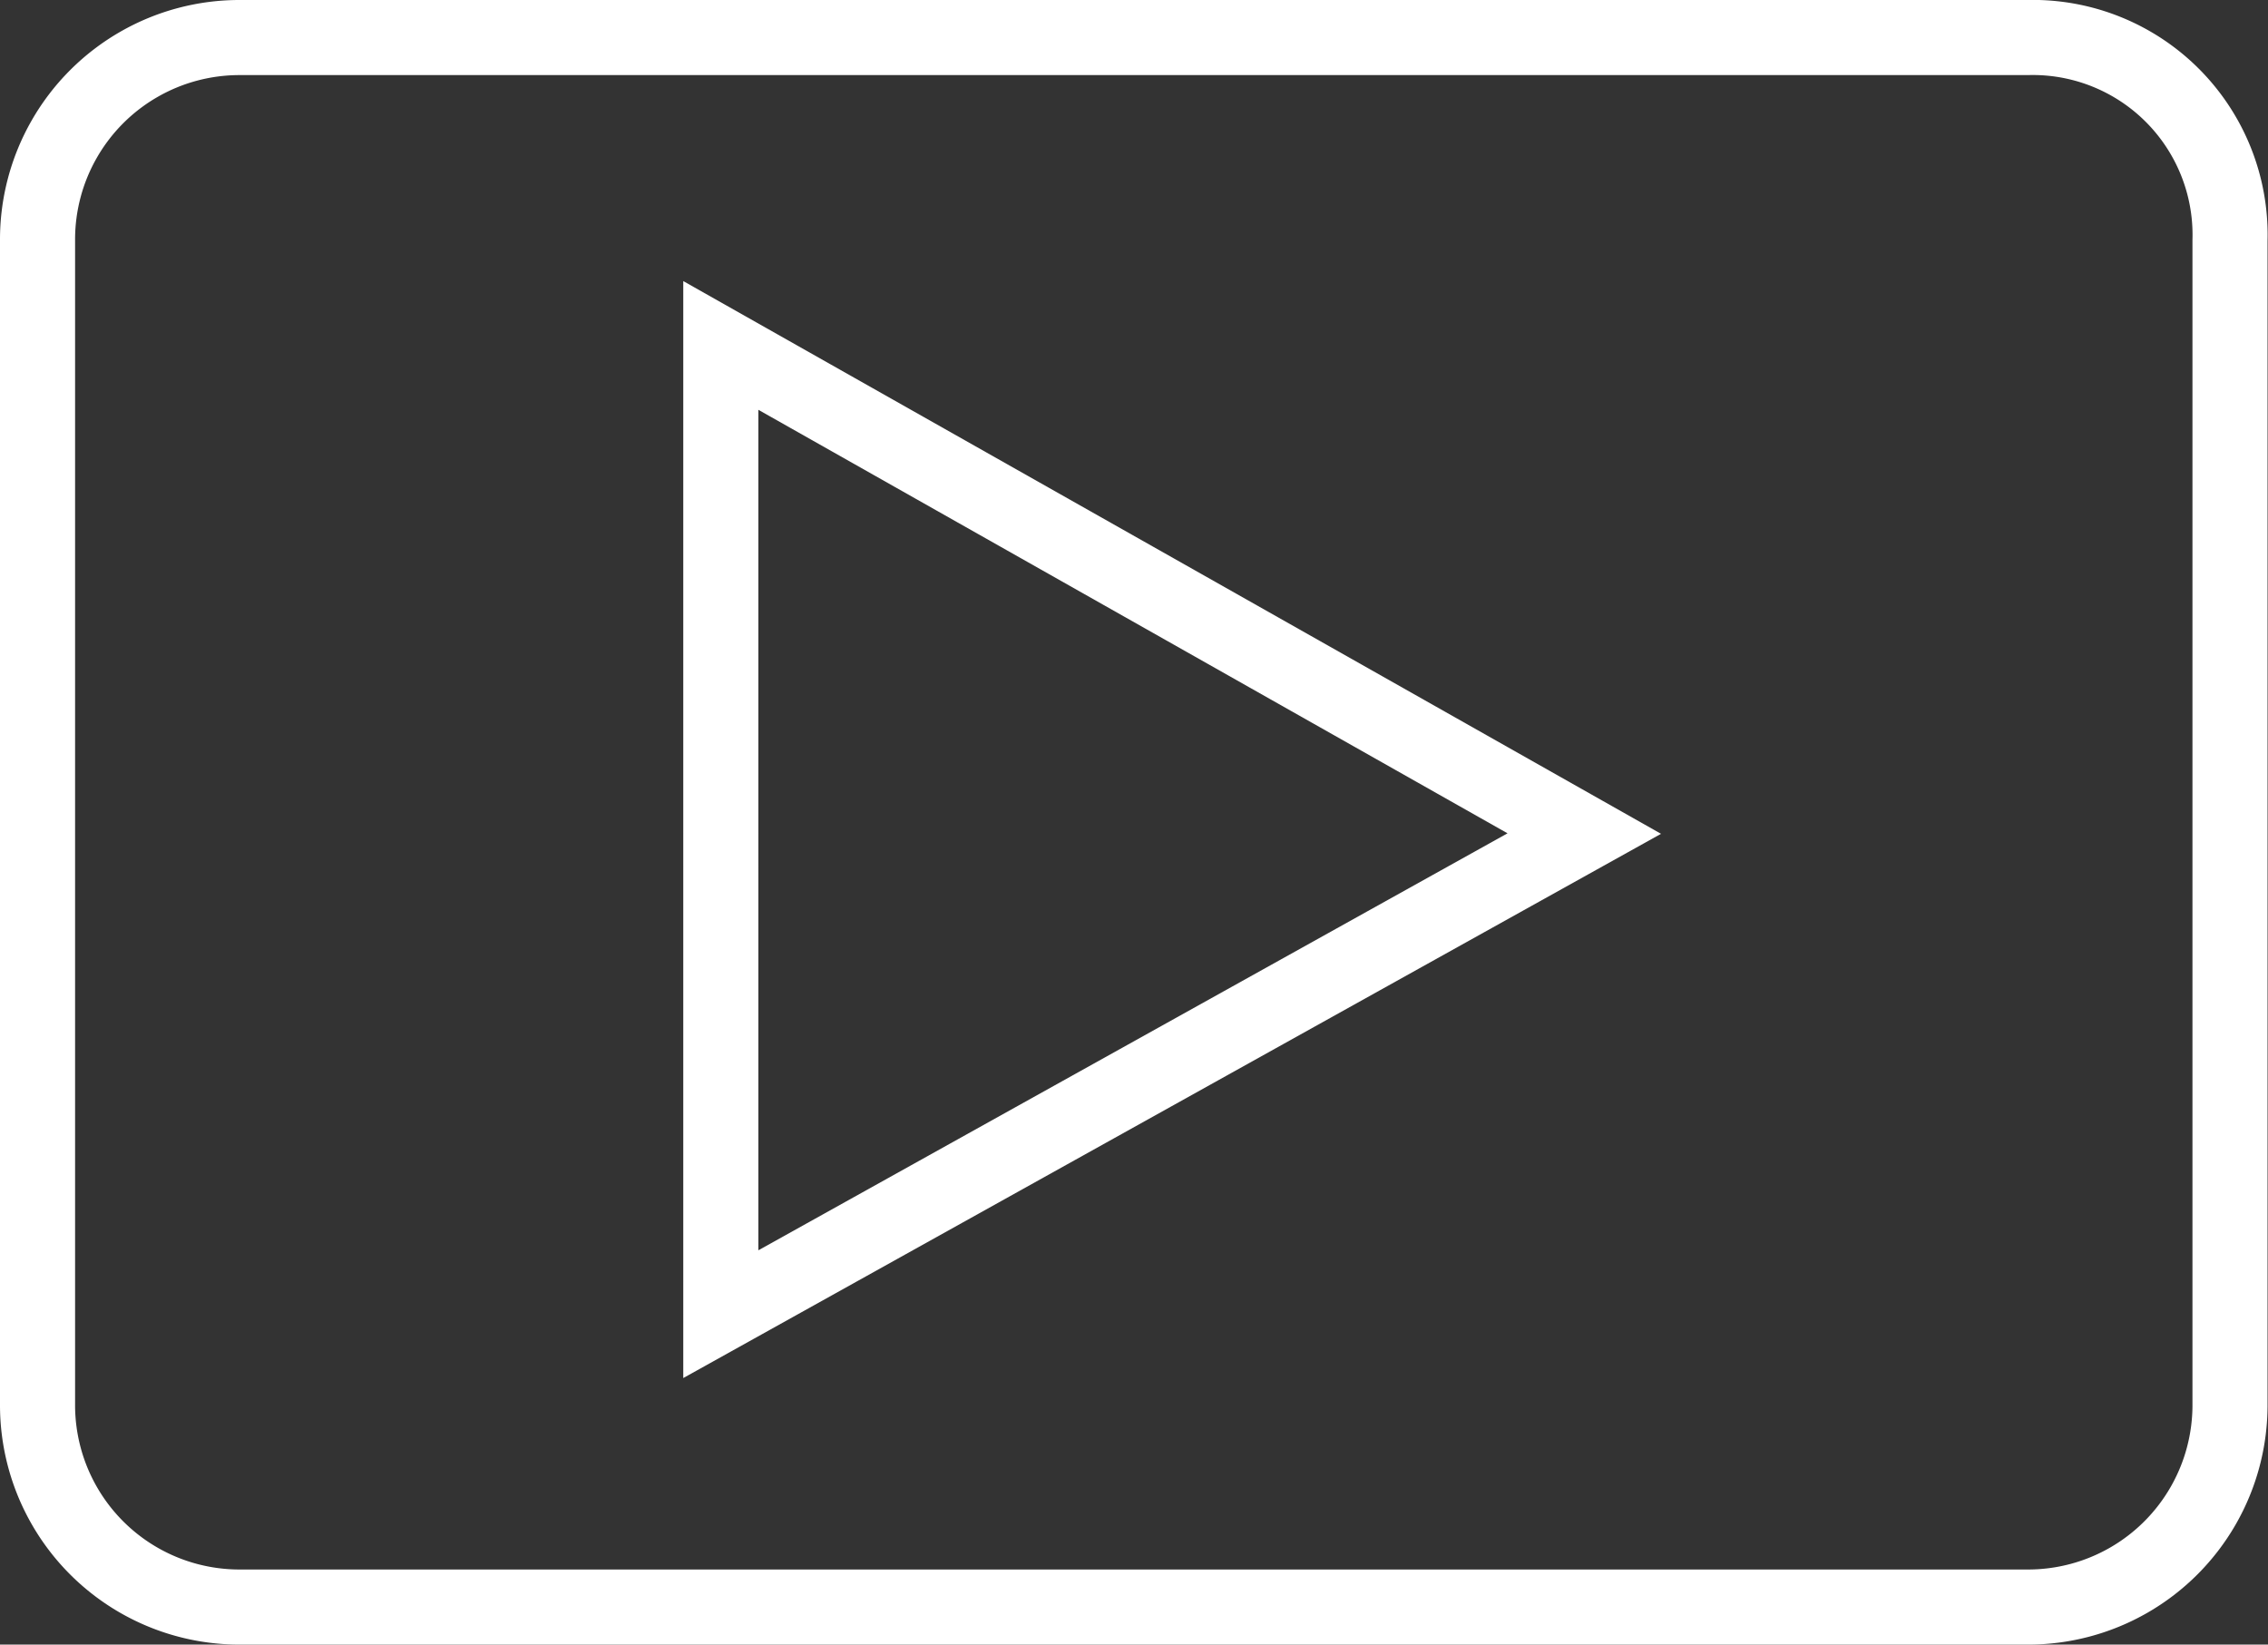 <svg xmlns="http://www.w3.org/2000/svg" viewBox="0 0 30.206 21.9">
  <rect x="0" y="0" width="30.206" height="21.9" fill="#333333" stroke="none"/>
  <defs>
    <style>
      .cls-1 {
        fill: none;
        stroke: #fff;
        stroke-miterlimit: 10;
      }
    </style>
  </defs>
  <g id="Group_1168" data-name="Group 1168" transform="translate(-365.8 -419.8)">
    <path id="Path_1004" data-name="Path 1004" class="cls-1" d="M392.8,420.3H369a2.689,2.689,0,0,0-2.7,2.7v15.5a2.689,2.689,0,0,0,2.7,2.7h23.8a2.689,2.689,0,0,0,2.7-2.7V423A2.628,2.628,0,0,0,392.8,420.3Zm-17.4,17V424.4l11.5,6.5Z"/>
  </g>
</svg>

